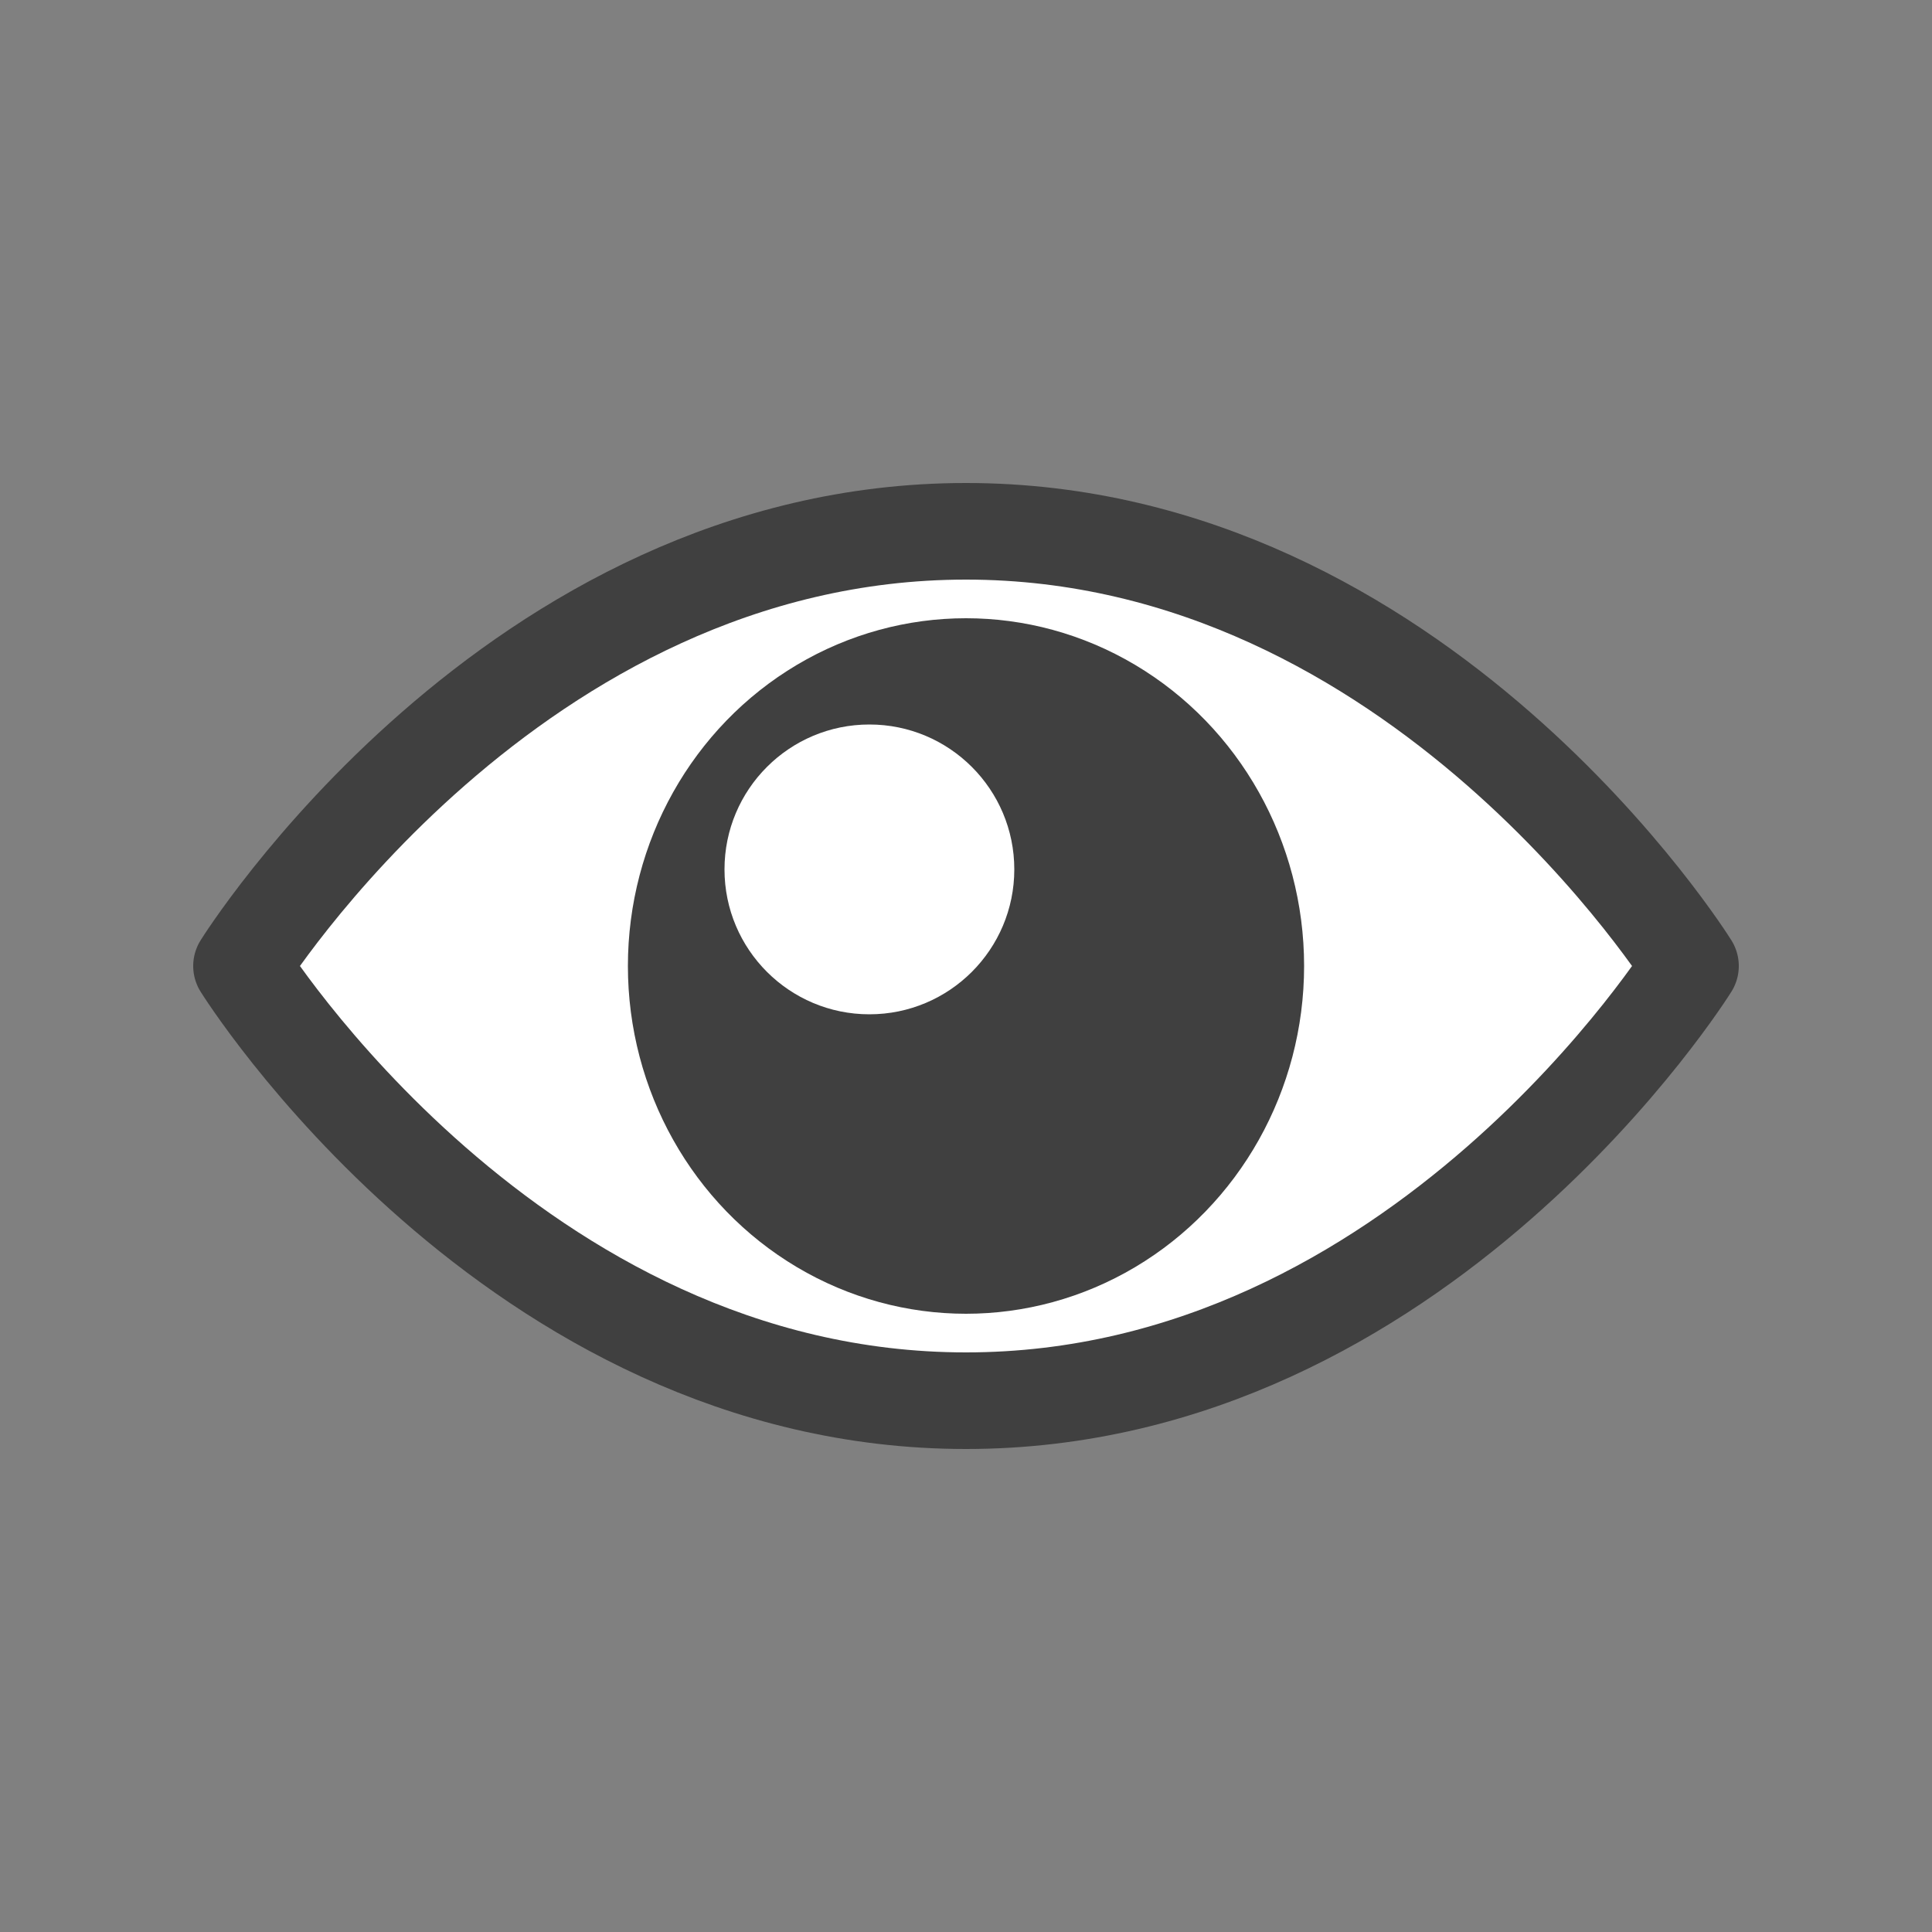 <?xml version="1.0" encoding="UTF-8" standalone="no"?>
<!-- Generator: Adobe Illustrator 21.0.2, SVG Export Plug-In . SVG Version: 6.00 Build 0)  -->

<svg
   xmlns:dc="http://purl.org/dc/elements/1.1/"
   xmlns:cc="http://creativecommons.org/ns#"
   xmlns:rdf="http://www.w3.org/1999/02/22-rdf-syntax-ns#"
   xmlns:svg="http://www.w3.org/2000/svg"
   xmlns="http://www.w3.org/2000/svg"
   xmlns:sodipodi="http://sodipodi.sourceforge.net/DTD/sodipodi-0.dtd"
   xmlns:inkscape="http://www.inkscape.org/namespaces/inkscape"
   version="1.1"
   id="svg4"
   inkscape:version="0.91 r13725"
   sodipodi:docname="eye.svg"
   x="0px"
   y="0px"
   width="20px"
   height="20px"
   viewBox="0 0 20 20"
   style="enable-background:new 0 0 20 20;"
   xml:space="preserve"><rect x="0" y="0" width="20" height="20" fill="#808080" stroke="none"/><defs
     id="defs9" /><style
     type="text/css"
     id="style3">
	.st0{fill:#FFFFFF;stroke:#2C2C2C;stroke-linejoin:round;stroke-miterlimit:1.414;stroke-opacity:0.765;}
	.st1{fill:#3A3A3A;}
	.st2{fill:#E6E6E6;}
</style><sodipodi:namedview
     bordercolor="#666666"
     borderopacity="1"
     gridtolerance="10"
     guidetolerance="10"
     id="namedview10"
     inkscape:current-layer="svg4"
     inkscape:cx="9.7033898"
     inkscape:cy="10"
     inkscape:pageopacity="0"
     inkscape:pageshadow="2"
     inkscape:window-height="570"
     inkscape:window-maximized="0"
     inkscape:window-width="1356"
     inkscape:window-x="0"
     inkscape:window-y="0"
     inkscape:zoom="11.8"
     objecttolerance="10"
     pagecolor="#ffffff"
     showgrid="false" /><path
     id="path1617"
     inkscape:connector-curvature="0"
     class="st0"
     d="M2.5,10c0,0,2.8-4.5,7.5-4.5s7.5,4.5,7.5,4.5s-2.8,4.5-7.5,4.5  S2.5,10,2.5,10z"
     style="stroke:#404040;stroke-opacity:1" /><ellipse
     id="path21"
     class="st1"
     cx="10"
     cy="10"
     rx="3.5"
     ry="3.6"
     style="fill:#404040;fill-opacity:1" /><circle
     id="path1450"
     class="st2"
     cx="9"
     cy="9"
     r="1.5"
     style="fill:#ffffff;fill-opacity:1" /></svg>
